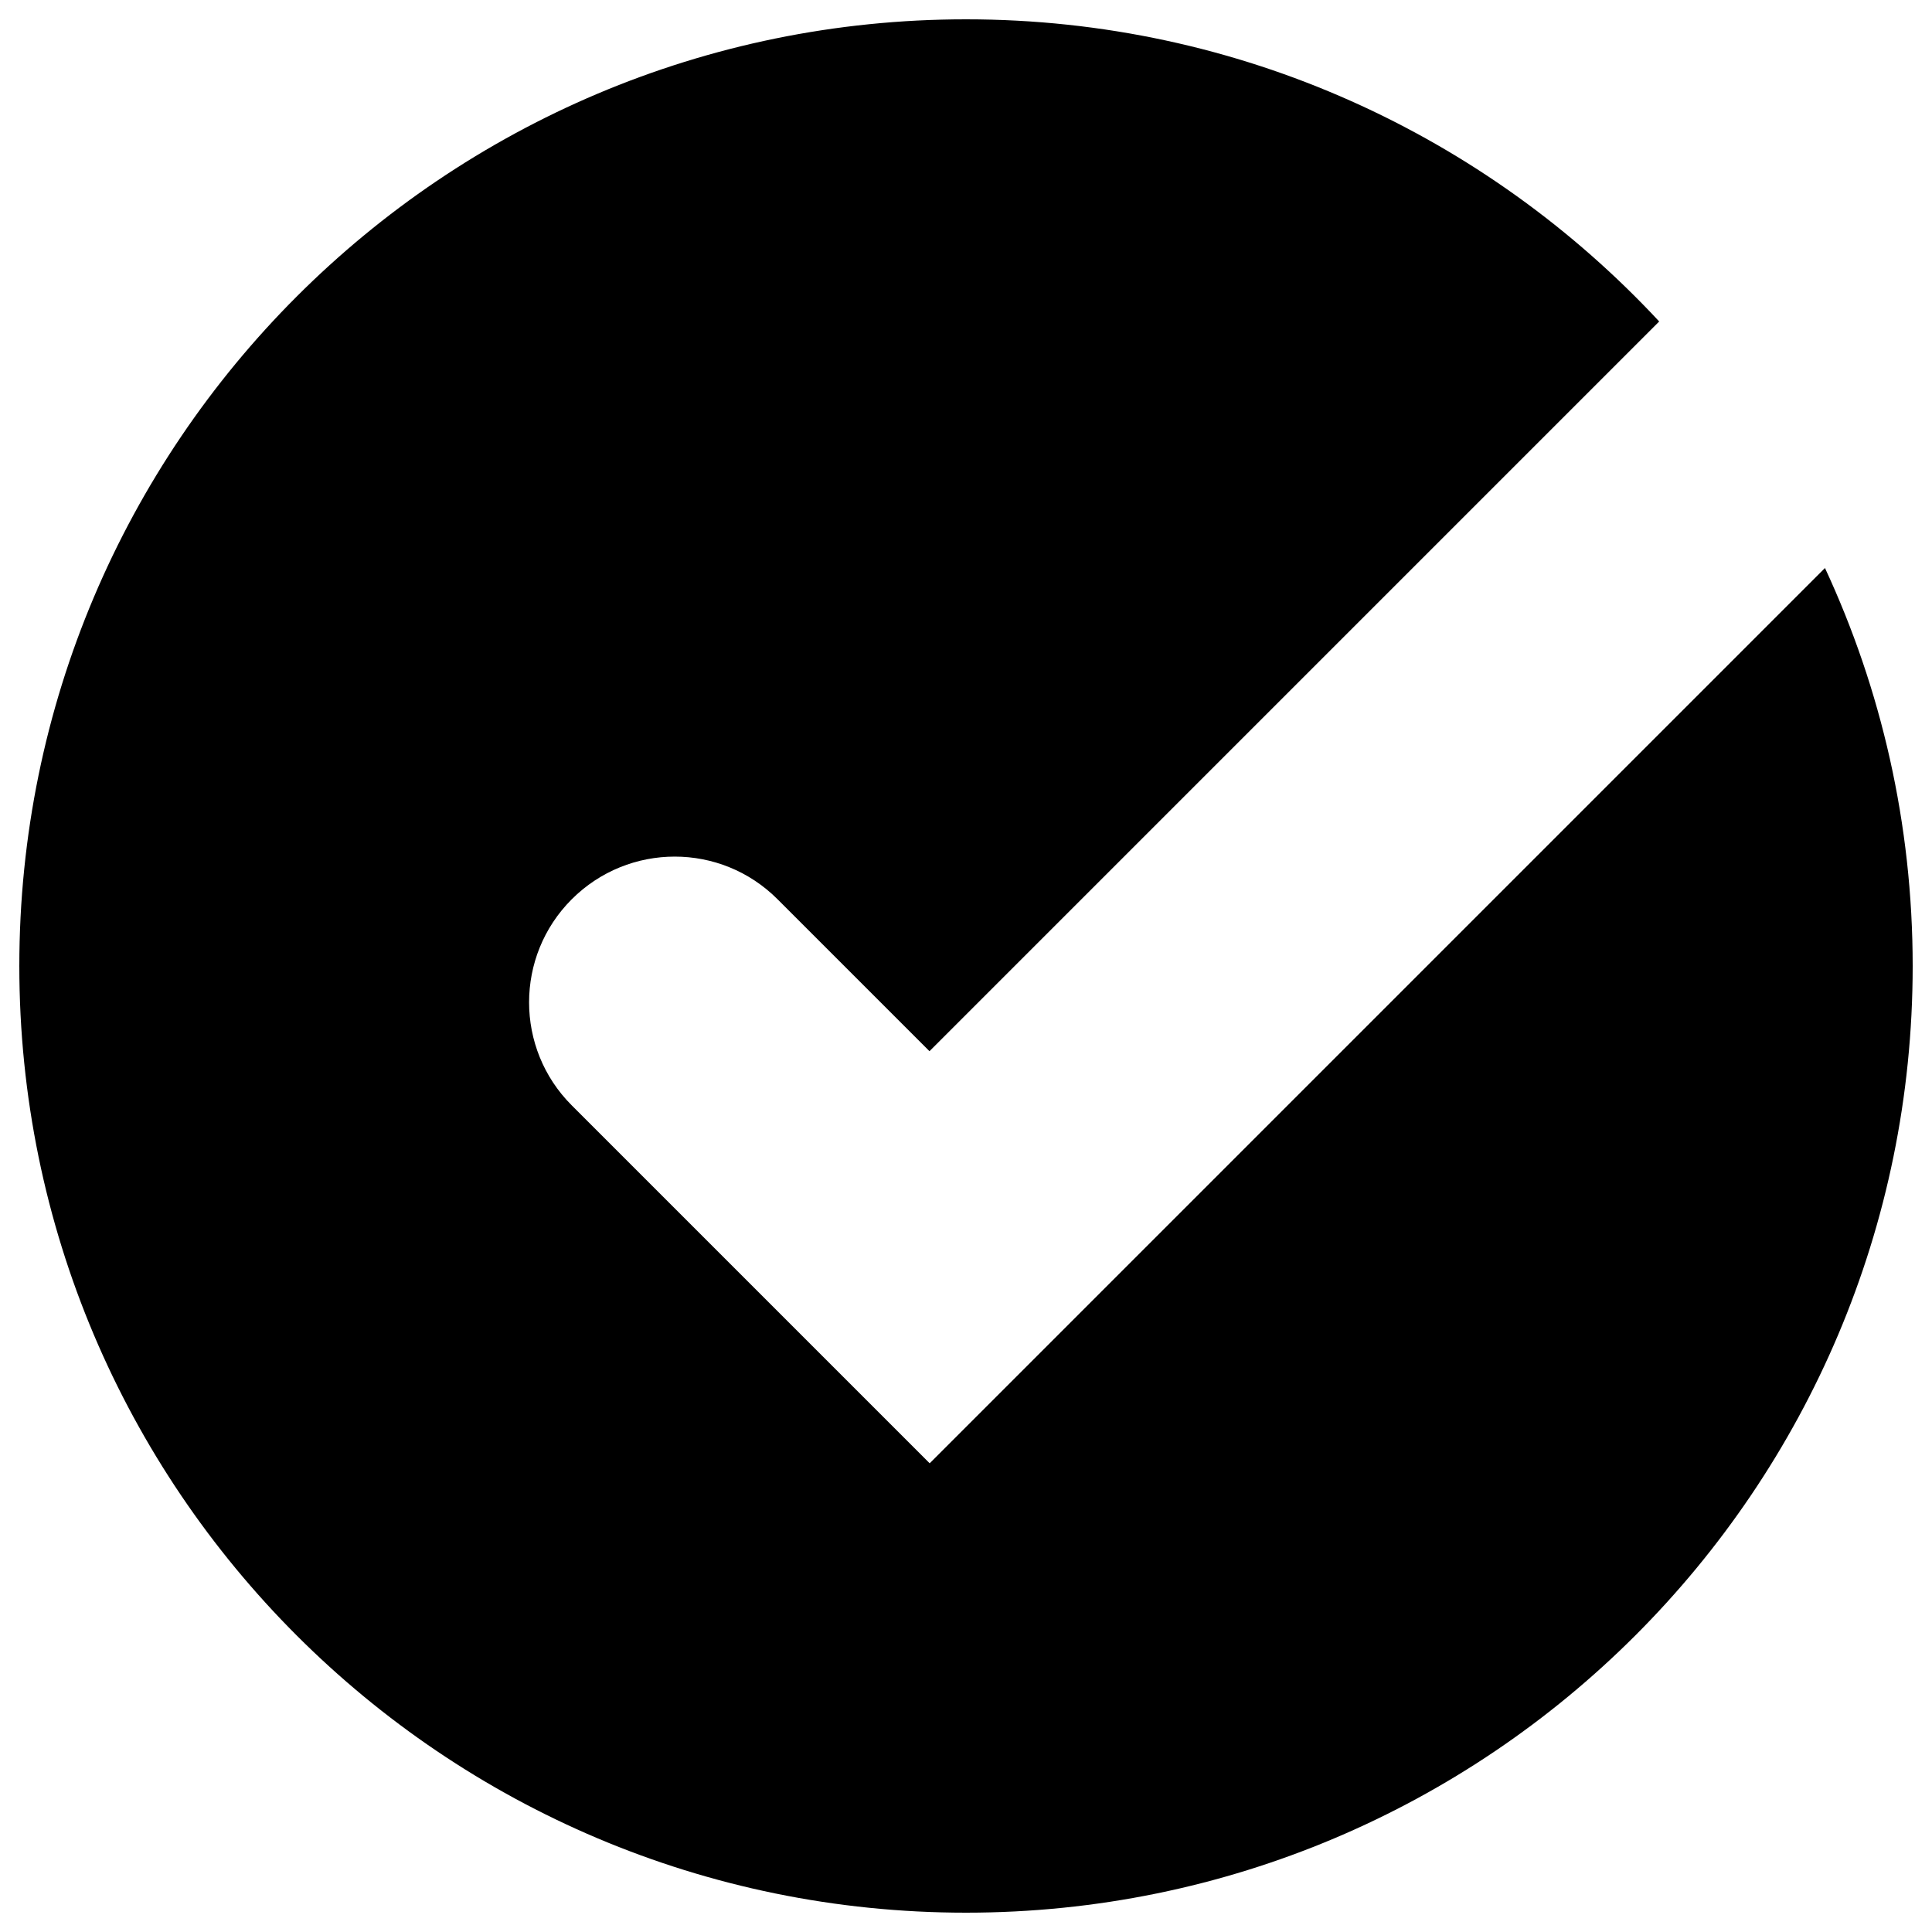 <?xml version="1.0" encoding="utf-8"?>
<!-- Svg Vector Icons : http://www.onlinewebfonts.com/icon -->
<!DOCTYPE svg PUBLIC "-//W3C//DTD SVG 1.1//EN" "http://www.w3.org/Graphics/SVG/1.1/DTD/svg11.dtd">
<svg version="1.1" xmlns="http://www.w3.org/2000/svg" xmlns:xlink="http://www.w3.org/1999/xlink" x="0px" y="0px" viewBox="0 0 1000 1000" enable-background="new 0 0 1000 1000" xml:space="preserve">
<g><path d="M481.2,757.4L295.9,572.1c-29.4-29.4-29.4-77.2,0-106.6c29.5-29.5,77.2-29.5,106.6,0l78.6,78.6l377.7-377.7C769.4,70.3,641.7,10,500,10C229.4,10,10,229.4,10,500s219.4,490,490,490s490-219.4,490-490c0-73.6-16.3-143.4-45.4-206L481.2,757.4z"/></g>
</svg>